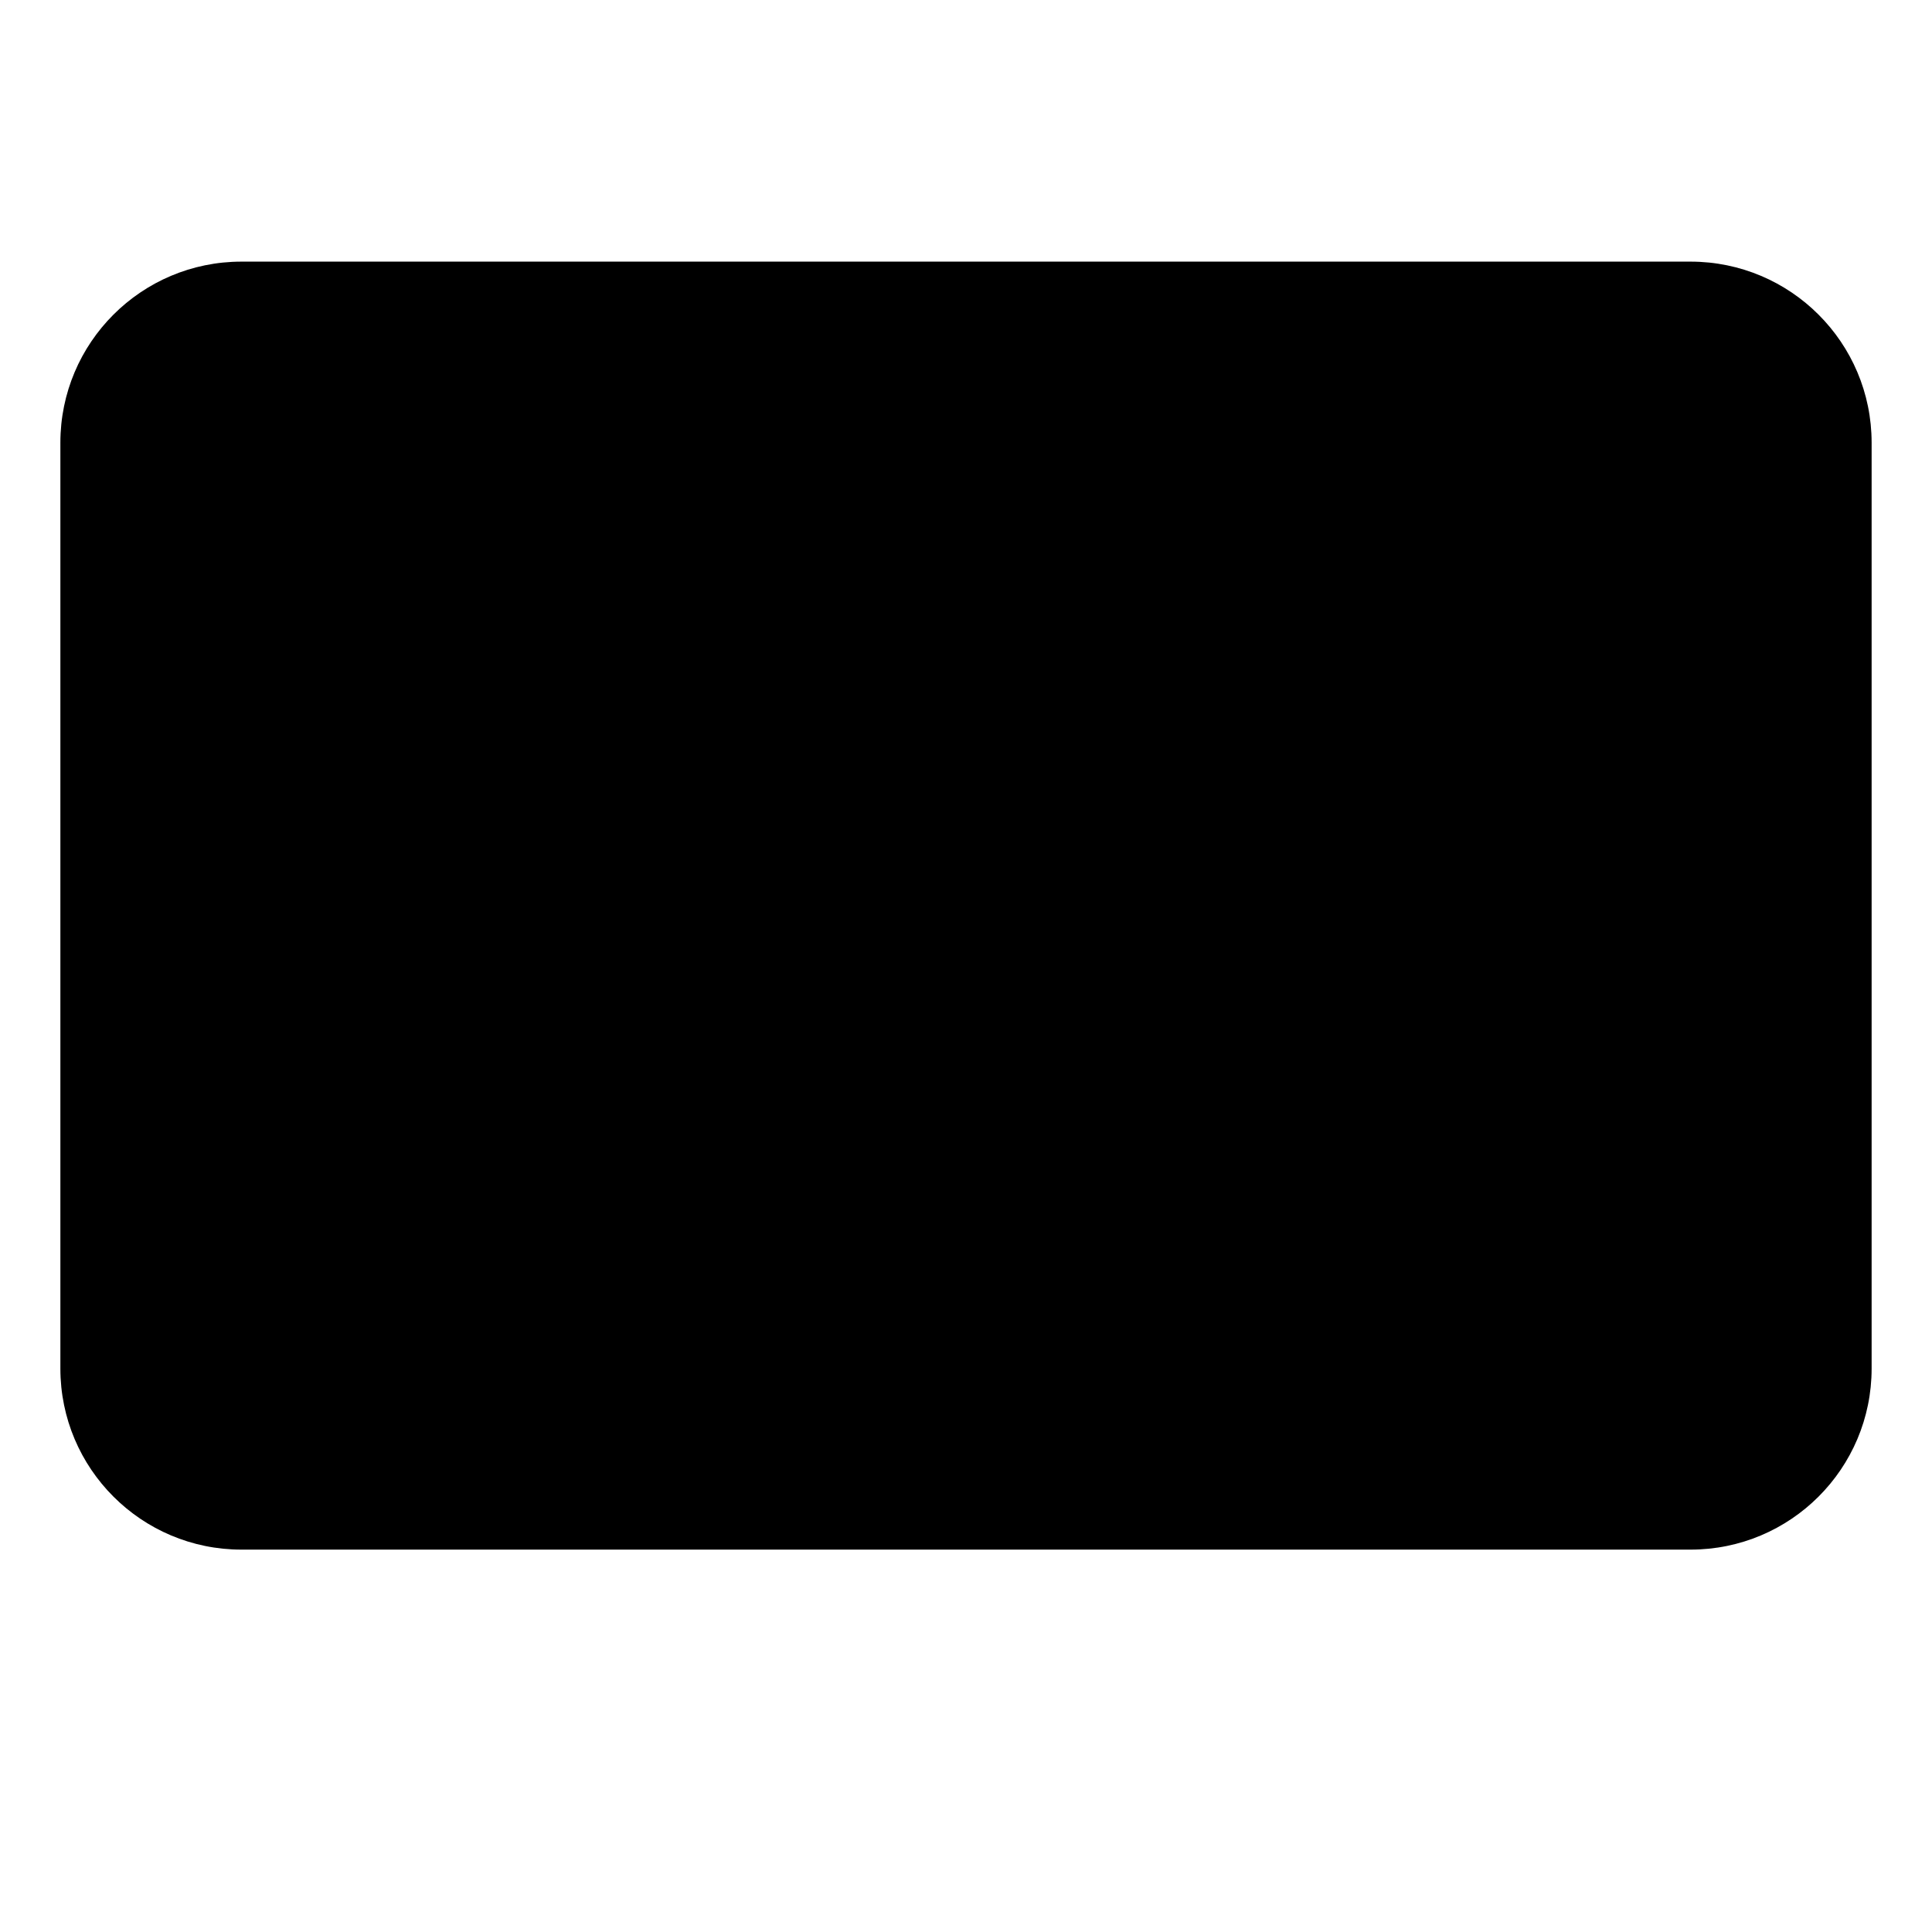 <svg fill="currentColor" viewbox="0 0 24 24" width="24" height="24"><path d="M3 3.25C1.757 3.25 0.75 4.257 0.75 5.5V17C0.75 18.243 1.757 19.25 3 19.25H21C22.243 19.25 23.25 18.243 23.25 17V5.5C23.25 4.257 22.243 3.25 21 3.25H3ZM2.25 5.692V17C2.25 17.414 2.586 17.75 3 17.75H21C21.414 17.75 21.75 17.414 21.75 17V5.692L13.589 12.413C12.666 13.173 11.334 13.173 10.411 12.413L2.25 5.692ZM20.535 4.75H3.465L11.364 11.255C11.733 11.559 12.267 11.559 12.636 11.255L20.535 4.75Z"></path></svg>